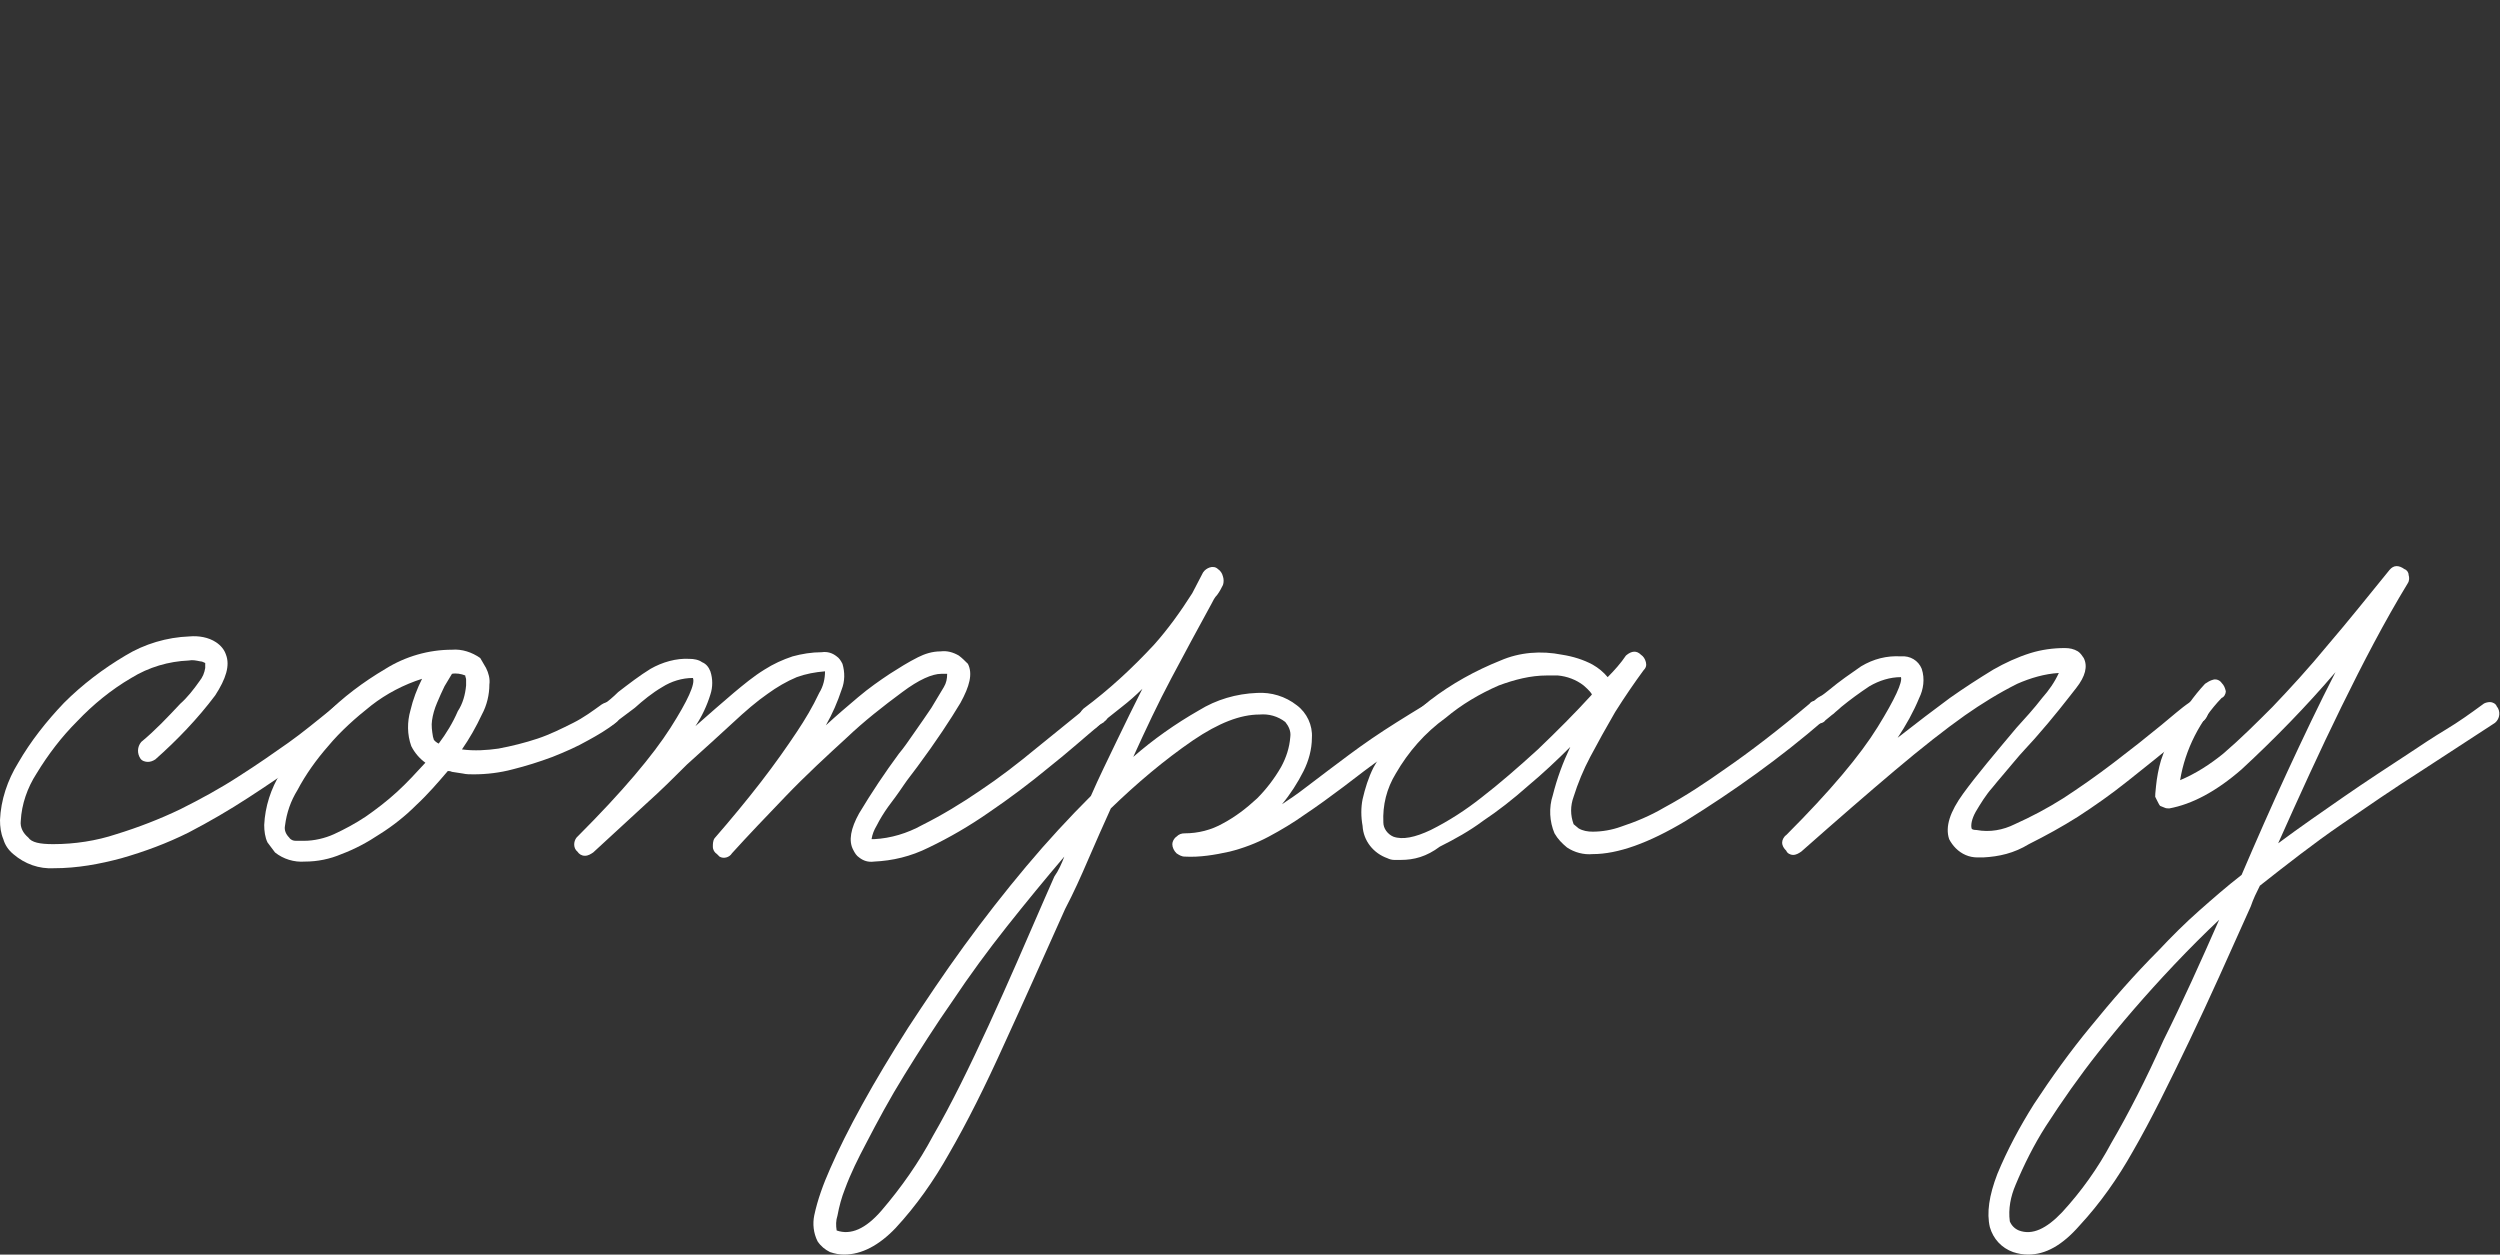 <?xml version="1.0" encoding="utf-8"?>
<!-- Generator: Adobe Illustrator 22.0.1, SVG Export Plug-In . SVG Version: 6.00 Build 0)  -->
<svg version="1.1" id="レイヤー_1" xmlns="http://www.w3.org/2000/svg" xmlns:xlink="http://www.w3.org/1999/xlink" x="0px"
	 y="0px" viewBox="0 0 300.9 151" style="enable-background:new 0 0 300.9 151;" xml:space="preserve">
<rect x="0" y="0" width="300.9" height="151" fill="#333333" stroke="none"/>
<style type="text/css">
	.st0{fill:#FFFFFF;}
</style>
<title>アセット 2</title>
<g id="レイヤー_2_1_">
	<g id="レイヤー_1-2">
		<path class="st0" d="M6.5,104.5c-1.8,0.1-3.5-0.5-4.9-1.7c-0.6-0.5-1-1.1-1.2-1.8C0.1,100.3,0,99.5,0,98.7
			c0.1-2.4,0.9-4.8,2.2-6.9c1.5-2.6,3.4-5,5.5-7.2c2.2-2.2,4.7-4.1,7.4-5.7c2.3-1.4,5-2.2,7.7-2.3c1.1-0.1,2.3,0.1,3.2,0.7
			c0.6,0.4,1,0.9,1.2,1.5c0.5,1.3,0,2.9-1.3,4.9c-2.1,2.8-4.6,5.4-7.2,7.7c-0.3,0.2-0.6,0.3-0.9,0.3s-0.7-0.1-0.9-0.4
			c-0.4-0.6-0.4-1.4,0.1-2c1.7-1.4,3.2-3,4.7-4.6C22.5,84,23.3,83,24,82c0.4-0.5,0.6-1,0.7-1.6c0-0.3,0-0.5,0-0.6
			c-0.2-0.1-0.4-0.2-0.6-0.2c-0.5-0.1-0.9-0.2-1.4-0.1c-2.4,0.1-4.8,0.8-6.9,2.1c-2.4,1.4-4.6,3.2-6.5,5.2c-1.9,1.9-3.5,4-4.9,6.3
			c-1.1,1.7-1.8,3.7-1.9,5.7c-0.1,0.8,0.3,1.5,0.9,2c0.4,0.6,1.4,0.8,3,0.8c2.6,0,5.2-0.4,7.6-1.2c2.6-0.8,5.2-1.8,7.7-3
			c2.4-1.2,4.8-2.5,7.1-4c2.2-1.4,4.2-2.8,5.9-4s3.5-2.7,5.5-4.3c0.6-0.6,1.3-0.6,2,0.1c0.2,0.2,0.3,0.5,0.3,0.8
			c0,0.4-0.2,0.7-0.5,1c-0.1,0.1-0.7,0.6-1.8,1.5s-2.5,2-4.2,3.3s-3.8,2.7-6.1,4.2s-4.7,2.9-7.2,4.2c-2.6,1.3-5.3,2.3-8.1,3.1
			C12,104,9.3,104.5,6.5,104.5z"/>
		<path class="st0" d="M57,93.2c-0.4,0-0.9,0-1.3-0.1l-1.3-0.2c-0.2-0.1-0.4-0.1-0.5-0.1c-1.2,1.4-2.4,2.8-3.8,4.1
			c-1.3,1.3-2.8,2.5-4.4,3.5c-1.5,1-3,1.8-4.6,2.4c-1.4,0.6-2.9,0.9-4.4,0.9c-1.3,0.1-2.6-0.3-3.6-1.1c-0.3-0.4-0.6-0.8-0.9-1.2
			c-0.3-0.6-0.4-1.4-0.4-2.1c0.1-2.2,0.8-4.4,2-6.3c1.5-2.5,3.3-4.8,5.3-6.9c2.2-2.2,4.6-4,7.3-5.6c2.4-1.5,5.2-2.3,8-2.3
			c1.2-0.1,2.4,0.3,3.4,1l0.7,1.2c0.3,0.6,0.5,1.3,0.4,2c0,1.2-0.3,2.5-0.9,3.6c-0.7,1.5-1.5,2.9-2.4,4.2c1.5,0.2,3,0.1,4.4-0.1
			c1.6-0.3,3.2-0.7,4.7-1.2s2.9-1.2,4.3-1.9c1.2-0.6,2.3-1.4,3.4-2.2c0.3-0.2,0.6-0.3,1-0.3c0.3,0.1,0.6,0.3,0.8,0.6
			c0.3,0.3,0.4,0.6,0.4,1s-0.2,0.7-0.5,0.9c-1,0.8-2.2,1.5-3.3,2.1c-1.4,0.8-2.8,1.4-4.3,2c-1.6,0.6-3.2,1.1-4.8,1.5
			C60.2,93,58.6,93.2,57,93.2z M34.3,99.4c-0.1,0.5,0.1,1,0.5,1.4c0.2,0.3,0.5,0.4,0.8,0.4s0.7,0,1,0c1.2,0,2.5-0.3,3.6-0.8
			c1.3-0.6,2.6-1.3,3.8-2.1c1.3-0.9,2.6-1.9,3.8-3s2.3-2.3,3.4-3.5c-0.7-0.5-1.3-1.2-1.7-2c-0.5-1.4-0.5-2.9-0.1-4.3
			c0.3-1.3,0.8-2.6,1.4-3.8c-2.2,0.7-4.3,1.8-6.1,3.2c-1.9,1.5-3.7,3.1-5.2,4.9c-1.4,1.6-2.7,3.4-3.7,5.3
			C35,96.4,34.5,97.8,34.3,99.4z M56.1,82.5c0-0.2,0-0.5,0-0.7S56,81.5,56,81.3c-0.5-0.2-1.1-0.3-1.6-0.2c-0.3,0.5-0.6,1-0.9,1.5
			c-0.3,0.6-0.6,1.3-0.9,2c-0.3,0.7-0.5,1.4-0.6,2.1c-0.1,0.6,0,1.3,0.1,1.9c0,0.1,0.1,0.3,0.1,0.4c0.1,0.2,0.4,0.4,0.6,0.5
			c0.9-1.2,1.7-2.5,2.3-3.9C55.7,84.7,56,83.6,56.1,82.5z"/>
		<path class="st0" d="M105.2,103.7c-0.7,0.1-1.3-0.1-1.8-0.5c-0.3-0.2-0.5-0.5-0.7-0.9c-0.6-1.1-0.3-2.6,0.7-4.4
			c1.5-2.5,3.1-4.9,4.8-7.2c0.6-0.7,1.2-1.6,1.9-2.6s1.4-2,2-2.9c0.5-0.8,1-1.7,1.5-2.5c0.3-0.5,0.4-1,0.4-1.6h-0.7
			c-1.1,0-2.7,0.7-4.7,2.2c-2.3,1.7-4.6,3.5-6.7,5.5c-2.4,2.2-4.9,4.5-7.3,7s-4.6,4.8-6.5,6.9c-0.3,0.5-1,0.7-1.5,0.4
			c-0.1-0.1-0.2-0.2-0.3-0.3c-0.3-0.2-0.5-0.5-0.5-0.9c0-0.3,0-0.7,0.2-1c2-2.3,3.9-4.6,5.6-6.8s3.1-4.2,4.3-6c1-1.5,1.9-3,2.7-4.7
			c0.5-0.8,0.7-1.7,0.7-2.6c-1.2,0.1-2.3,0.3-3.4,0.7c-1.2,0.5-2.4,1.2-3.5,2c-1.3,0.9-2.7,2.1-4.2,3.5s-3.4,3.1-5.5,5
			c-1.5,1.5-3.1,3.1-5,4.8l-6.3,5.8c-0.3,0.2-0.6,0.4-1,0.4s-0.7-0.2-0.9-0.5c-0.5-0.4-0.5-1.2-0.1-1.7c0.1-0.1,0.1-0.1,0.2-0.2
			c5.3-5.3,9-9.7,11.1-13s3-5.3,2.7-6c-1.3,0-2.6,0.4-3.7,1.1c-1.2,0.7-2.3,1.6-3.3,2.5L74,87c-0.2,0.3-0.6,0.4-1,0.4
			c-0.3,0-0.6-0.2-0.8-0.5c-0.5-0.6-0.4-1.5,0.2-2c0,0,0,0,0.1,0c0.7-0.5,1.3-1,1.9-1.6c1.3-1,2.6-2,3.9-2.8
			c1.4-0.8,3.1-1.3,4.7-1.2c0.5,0,1.1,0.1,1.5,0.4c0.5,0.2,0.8,0.6,1,1.1c0.3,0.9,0.3,1.9,0,2.8c-0.4,1.3-1,2.6-1.8,3.8
			c1.7-1.5,3.3-2.9,4.6-4c1.2-1,2.4-2,3.7-2.8c1.1-0.7,2.2-1.2,3.4-1.6c1.1-0.3,2.3-0.5,3.5-0.5c0.7-0.1,1.3,0.1,1.8,0.5
			c0.3,0.2,0.5,0.5,0.7,0.9c0.3,1,0.3,2.1-0.1,3.1c-0.5,1.5-1.1,2.9-1.9,4.3c1.3-1.2,2.6-2.3,3.9-3.4s2.6-2,3.8-2.8
			c1.1-0.7,2.2-1.4,3.4-2c0.8-0.4,1.7-0.7,2.7-0.7c0.8-0.1,1.5,0.1,2.2,0.5c0.4,0.3,0.7,0.6,1.1,1c0.6,1.2,0.2,2.7-0.9,4.7
			c-1.2,2-2.9,4.6-5.2,7.7c-0.5,0.7-1.1,1.4-1.7,2.3s-1.2,1.7-1.8,2.5c-0.5,0.7-1,1.5-1.4,2.3c-0.3,0.5-0.5,1-0.6,1.6h0.3
			c2-0.1,4-0.7,5.8-1.7c2.4-1.2,4.7-2.6,6.9-4.1c2.4-1.6,4.6-3.3,6.9-5.2l5.8-4.7L131,85c0.2-0.3,0.6-0.4,1-0.4s0.7,0.2,1,0.5
			c0.5,0.4,0.5,1.2,0.1,1.6c-0.1,0.1-0.2,0.1-0.2,0.2l-0.5,0.3c-1.8,1.5-3.8,3.3-6.2,5.2c-2.3,1.9-4.7,3.7-7.2,5.4
			c-2.3,1.6-4.7,3-7.2,4.2C109.6,103.1,107.4,103.6,105.2,103.7z"/>
		<path class="st0" d="M101.6,151c-0.6,0-1.1-0.1-1.7-0.3c-0.6-0.3-1.1-0.7-1.5-1.3c-0.5-1-0.6-2.1-0.4-3.1c0.4-1.9,1.1-3.8,1.9-5.6
			c1-2.3,2.3-4.9,3.9-7.8c1.6-2.9,3.4-5.9,5.5-9.2c2.1-3.2,4.3-6.5,6.7-9.8c2.4-3.3,4.9-6.5,7.5-9.6s5.2-5.9,7.8-8.5
			c1-2.3,2.1-4.5,3.1-6.6s2.1-4.3,3.1-6.3c-0.8,0.8-1.6,1.5-2.5,2.2l-2.9,2.3c-0.2,0.3-0.6,0.4-1,0.4c-0.3,0-0.6-0.2-0.8-0.5
			c-0.3-0.3-0.4-0.6-0.4-1s0.2-0.7,0.5-1c3.1-2.3,5.9-4.9,8.5-7.7c1.7-1.9,3.2-4,4.6-6.2l1.3-2.5c0.2-0.3,0.5-0.5,0.8-0.6
			s0.7-0.1,1,0.2c0.3,0.2,0.5,0.5,0.6,0.9c0.1,0.3,0.1,0.7,0,1c-0.2,0.4-0.4,0.8-0.7,1.2c-0.3,0.3-0.5,0.7-0.7,1.1
			c-1.6,2.9-3.2,5.9-4.8,8.9s-3.1,6.2-4.6,9.5c2.4-2.1,5.1-4,7.9-5.6c2.1-1.3,4.5-2,7-2.1c1.7-0.1,3.4,0.4,4.8,1.5
			c1.2,0.9,1.9,2.4,1.8,3.9c0,1.4-0.4,2.8-1,4c-0.7,1.4-1.6,2.8-2.6,4c0.9-0.6,1.8-1.2,2.7-1.9l2.9-2.2c1.6-1.2,3.3-2.5,5.2-3.8
			s4-2.6,6.3-4c0.3-0.3,0.6-0.3,1-0.2c0.3,0.1,0.6,0.4,0.8,0.7c0.3,0.6,0.1,1.5-0.5,1.8c-2.2,1.3-4.2,2.6-6,3.8
			c-1.8,1.2-3.4,2.5-5,3.7s-3.1,2.3-4.6,3.3c-1.4,1-2.9,1.9-4.4,2.7c-1.5,0.8-3.1,1.4-4.7,1.8c-1.8,0.4-3.6,0.7-5.4,0.6
			c-0.4,0-0.7-0.2-1-0.4c-0.3-0.3-0.5-0.7-0.5-1.1c0-0.3,0.2-0.7,0.5-0.9c0.3-0.3,0.6-0.4,1-0.4c1.6,0,3.2-0.4,4.6-1.2
			c1.5-0.8,2.8-1.8,4.1-3c1.1-1.1,2.1-2.4,2.9-3.8c0.6-1.1,1-2.3,1.1-3.6c0.1-0.7-0.2-1.3-0.6-1.8c-0.9-0.7-2-1-3.1-0.9
			c-2.3,0-4.9,1-8,3.1c-3.5,2.4-6.8,5.2-9.9,8.2c-0.9,2-1.8,4-2.7,6.1s-1.8,4.1-2.8,6c-2.6,5.8-5,11.2-7.3,16.2
			c-2.3,5.1-4.5,9.5-6.7,13.3c-1.8,3.2-3.9,6.2-6.4,8.9C105.8,149.9,103.7,151,101.6,151z M128.1,103.1c-2.3,2.7-4.6,5.5-6.9,8.4
			s-4.5,5.9-6.5,8.9c-2.1,3-4,6-5.8,8.9c-1.8,2.9-3.3,5.7-4.7,8.4c-0.9,1.7-1.8,3.5-2.5,5.4c-0.4,1-0.7,2.1-0.9,3.2
			c-0.2,0.6-0.2,1.2-0.1,1.8c1.7,0.6,3.5-0.2,5.4-2.4c2.4-2.8,4.5-5.8,6.2-9c2.2-3.8,4.4-8.3,6.7-13.3c2.3-5,4.5-10.1,6.8-15.4
			l1.1-2.5C127.4,104.8,127.8,103.9,128.1,103.1z"/>
		<path class="st0" d="M168.6,103.5h-0.8c-0.3,0-0.6-0.1-0.8-0.2c-1.7-0.6-2.9-2.1-3-3.9c-0.2-1.1-0.2-2.2,0-3.2
			c0.3-1.3,0.7-2.6,1.3-3.8c0.8-1.4,1.6-2.8,2.7-4.1c1.2-1.5,2.6-2.8,4.1-4c2.6-2,5.5-3.6,8.5-4.8c2.3-1,4.9-1.2,7.4-0.7
			c1.3,0.2,2.6,0.6,3.7,1.2c0.7,0.4,1.3,0.9,1.8,1.5c0.8-0.8,1.6-1.7,2.2-2.6c0.7-0.6,1.3-0.6,1.8-0.1c0.3,0.2,0.5,0.5,0.6,0.9
			s0,0.7-0.3,1c-1.1,1.5-2.2,3.1-3.4,5c-1.1,1.9-2.1,3.7-3,5.4c-0.8,1.5-1.5,3.2-2,4.8c-0.4,1.1-0.4,2.2,0,3.3l0.6,0.5
			c0.5,0.3,1.1,0.4,1.7,0.4c1.1,0,2.3-0.2,3.4-0.6c1.8-0.6,3.5-1.3,5.2-2.3c2.6-1.4,5-3,7.4-4.7c2.9-2,6.3-4.6,10.1-7.8
			c0.2-0.3,0.6-0.4,1-0.4c0.3,0,0.6,0.2,0.8,0.5c0.5,0.4,0.5,1.2,0.1,1.7c-0.1,0.1-0.1,0.1-0.2,0.2c-5.2,4.5-10.8,8.5-16.6,12.1
			c-4.5,2.7-8.2,4-11.2,4c-1.1,0.1-2.2-0.2-3.1-0.8c-0.6-0.5-1.1-1-1.5-1.7c-0.6-1.4-0.7-3.1-0.2-4.6c0.5-2,1.2-3.9,2.1-5.8
			c-1.6,1.6-3.3,3.2-5.1,4.7c-1.8,1.6-3.6,3-5.4,4.2c-1.6,1.2-3.4,2.2-5.2,3.1C171.7,103.1,170.2,103.5,168.6,103.5z M186.2,81.3
			c-2,0-3.9,0.5-5.8,1.2c-2.3,1-4.5,2.3-6.4,3.9c-2.5,1.8-4.5,4.1-6,6.7c-1.1,1.8-1.6,3.8-1.5,5.9c0,0.7,0.5,1.4,1.2,1.7
			c1.1,0.4,2.6,0.1,4.5-0.8c2.2-1.1,4.2-2.4,6.1-3.9c2.2-1.7,4.5-3.7,6.8-5.8c2.3-2.2,4.5-4.4,6.5-6.6c0-0.1-0.3-0.5-1-1.1
			c-0.9-0.7-2-1.1-3.1-1.2L186.2,81.3z"/>
		<path class="st0" d="M238.7,103.2H238c-1,0-1.9-0.4-2.6-1.1c-0.3-0.3-0.6-0.7-0.8-1.1c-0.5-1.5,0.1-3.3,1.7-5.5s3.8-4.8,6.4-7.9
			c1-1.1,2.1-2.3,3.1-3.6c0.8-0.9,1.5-1.9,2-3c-1.7,0.1-3.4,0.6-5,1.3c-2.2,1.1-4.3,2.4-6.3,3.8c-2.4,1.7-5.2,3.9-8.4,6.6
			s-7,6-11.3,9.8c-0.3,0.2-0.6,0.4-1,0.4c-0.3,0-0.7-0.2-0.8-0.5c-0.3-0.3-0.5-0.6-0.5-1c0-0.3,0.2-0.7,0.5-0.9
			c5.3-5.3,8.9-9.6,11-13s3-5.4,2.8-6c-1.3,0-2.6,0.4-3.8,1.1c-1.2,0.8-2.3,1.6-3.4,2.5c-0.3,0.3-0.6,0.5-0.9,0.8
			c-0.3,0.2-0.6,0.5-1,0.8c-0.2,0.3-0.6,0.4-1,0.4c-0.3-0.1-0.7-0.2-0.9-0.5c-0.3-0.3-0.4-0.7-0.3-1.1c0.1-0.4,0.3-0.7,0.6-0.9
			c0.3-0.3,0.6-0.6,1-0.8c0.4-0.2,0.7-0.5,1.1-0.8c1.2-1,2.5-1.9,3.8-2.8c1.5-0.9,3.1-1.3,4.8-1.2c1.1-0.1,2.1,0.5,2.5,1.5
			c0.4,1.2,0.2,2.5-0.3,3.5c-0.7,1.7-1.6,3.3-2.6,4.8c2.3-1.8,4.4-3.4,6.3-4.8c1.7-1.2,3.4-2.3,5.2-3.4c1.4-0.8,2.9-1.5,4.5-2
			c1.3-0.4,2.7-0.6,4.1-0.6c0.6,0,1.1,0.1,1.6,0.4c0.3,0.2,0.5,0.5,0.7,0.8c0.5,1,0.2,2.2-0.9,3.6c-1.1,1.4-2.7,3.5-5,6.1
			c-0.7,0.8-1.6,1.7-2.5,2.8c-0.9,1.1-1.8,2.1-2.6,3.1c-0.8,0.9-1.4,1.9-2,2.9c-0.5,0.9-0.6,1.6-0.5,2c0,0.1,0.2,0.2,0.6,0.2
			c1.6,0.3,3.2,0,4.6-0.7c2-0.9,3.9-1.9,5.8-3.1c2-1.3,4-2.7,6.1-4.3c2.1-1.6,4-3.1,5.7-4.5l1.8-1.5c0.6-0.5,1.1-0.9,1.7-1.3
			c0.5-0.4,1.3-0.4,1.7,0.1c0,0.1,0.1,0.1,0.1,0.2c0.3,0.2,0.4,0.6,0.4,1c-0.1,0.3-0.2,0.6-0.5,0.9c-1.3,0.8-2.5,1.8-3.6,2.8
			c-1.7,1.4-3.6,2.9-5.6,4.5s-4,3-6,4.3c-1.9,1.2-3.9,2.3-5.9,3.3C242.4,102.7,240.6,103.1,238.7,103.2z"/>
		<path class="st0" d="M244.1,151c-0.6,0-1.2-0.1-1.8-0.3c-1.4-0.5-2.4-1.6-2.8-3c-0.4-1.7-0.1-3.8,0.9-6.4c1.2-2.9,2.7-5.7,4.4-8.4
			c2.1-3.2,4.4-6.4,6.8-9.3c2.6-3.2,5.3-6.3,8.2-9.2c1.6-1.7,3.2-3.3,4.9-4.8c1.7-1.5,3.3-2.9,5.1-4.3c1.8-4.2,3.6-8.3,5.5-12.4
			s3.8-8.1,5.8-12c-3.5,4.1-7.3,8-11.3,11.7c-3.1,2.7-6,4.2-8.7,4.7c-0.2,0-0.4,0-0.6-0.1L260,97c-0.1-0.1-0.2-0.3-0.3-0.5
			c-0.1-0.2-0.2-0.4-0.3-0.6c0-0.1,0-0.5,0.1-1.3c0.1-1,0.3-2.1,0.6-3.1c0.5-1.5,1.1-2.9,1.8-4.3c1-1.8,2.1-3.4,3.5-4.9
			c0.3-0.2,0.6-0.4,1-0.5s0.8,0.1,1,0.4c0.3,0.3,0.4,0.6,0.5,1c0,0.3-0.2,0.7-0.5,0.8c-2.6,2.7-4.4,6.2-5,9.9
			c1.9-0.8,3.6-1.9,5.2-3.2c2.1-1.8,4-3.7,5.9-5.6c2.1-2.2,4.4-4.7,6.7-7.5c2.4-2.8,4.8-5.8,7.4-9c0.5-0.6,1.1-0.6,1.8-0.1
			c0.3,0.1,0.5,0.4,0.5,0.7c0.1,0.3,0.1,0.7-0.1,1c-2.8,4.6-5.4,9.6-8,14.9s-5.1,10.8-7.6,16.4c2.7-2,5.3-3.8,7.9-5.6
			c2.6-1.8,5.2-3.5,7.8-5.2c1.5-1,3-2,4.5-2.9s2.9-1.9,4.4-3c0.2-0.2,0.6-0.3,0.9-0.3s0.7,0.2,0.8,0.5c0.5,0.6,0.4,1.5-0.2,2l0,0
			l-8.9,5.8c-3.3,2.1-6.5,4.3-9.7,6.5s-6.4,4.7-9.7,7.3c-0.4,0.8-0.8,1.6-1.1,2.5c-2.6,5.8-5,11.2-7.4,16.2c-2.4,5-4.6,9.5-6.8,13.3
			c-1.8,3.2-3.9,6.2-6.4,8.9C248.2,149.9,246.2,151,244.1,151z M267.1,110.7c-1.8,1.7-3.6,3.5-5.4,5.4c-3.5,3.7-6.5,7.2-9.1,10.5
			c-2.3,2.9-4.4,5.9-6.4,9c-1.4,2.2-2.6,4.6-3.6,7c-0.6,1.4-0.9,2.9-0.7,4.4c0.2,0.5,0.6,0.9,1.1,1.1c1.6,0.6,3.3-0.2,5.2-2.2
			c2.3-2.5,4.3-5.3,5.9-8.3c2.1-3.6,4.2-7.7,6.3-12.4C262.7,120.6,264.9,115.7,267.1,110.7L267.1,110.7z"/>
	</g>
</g>
</svg>
